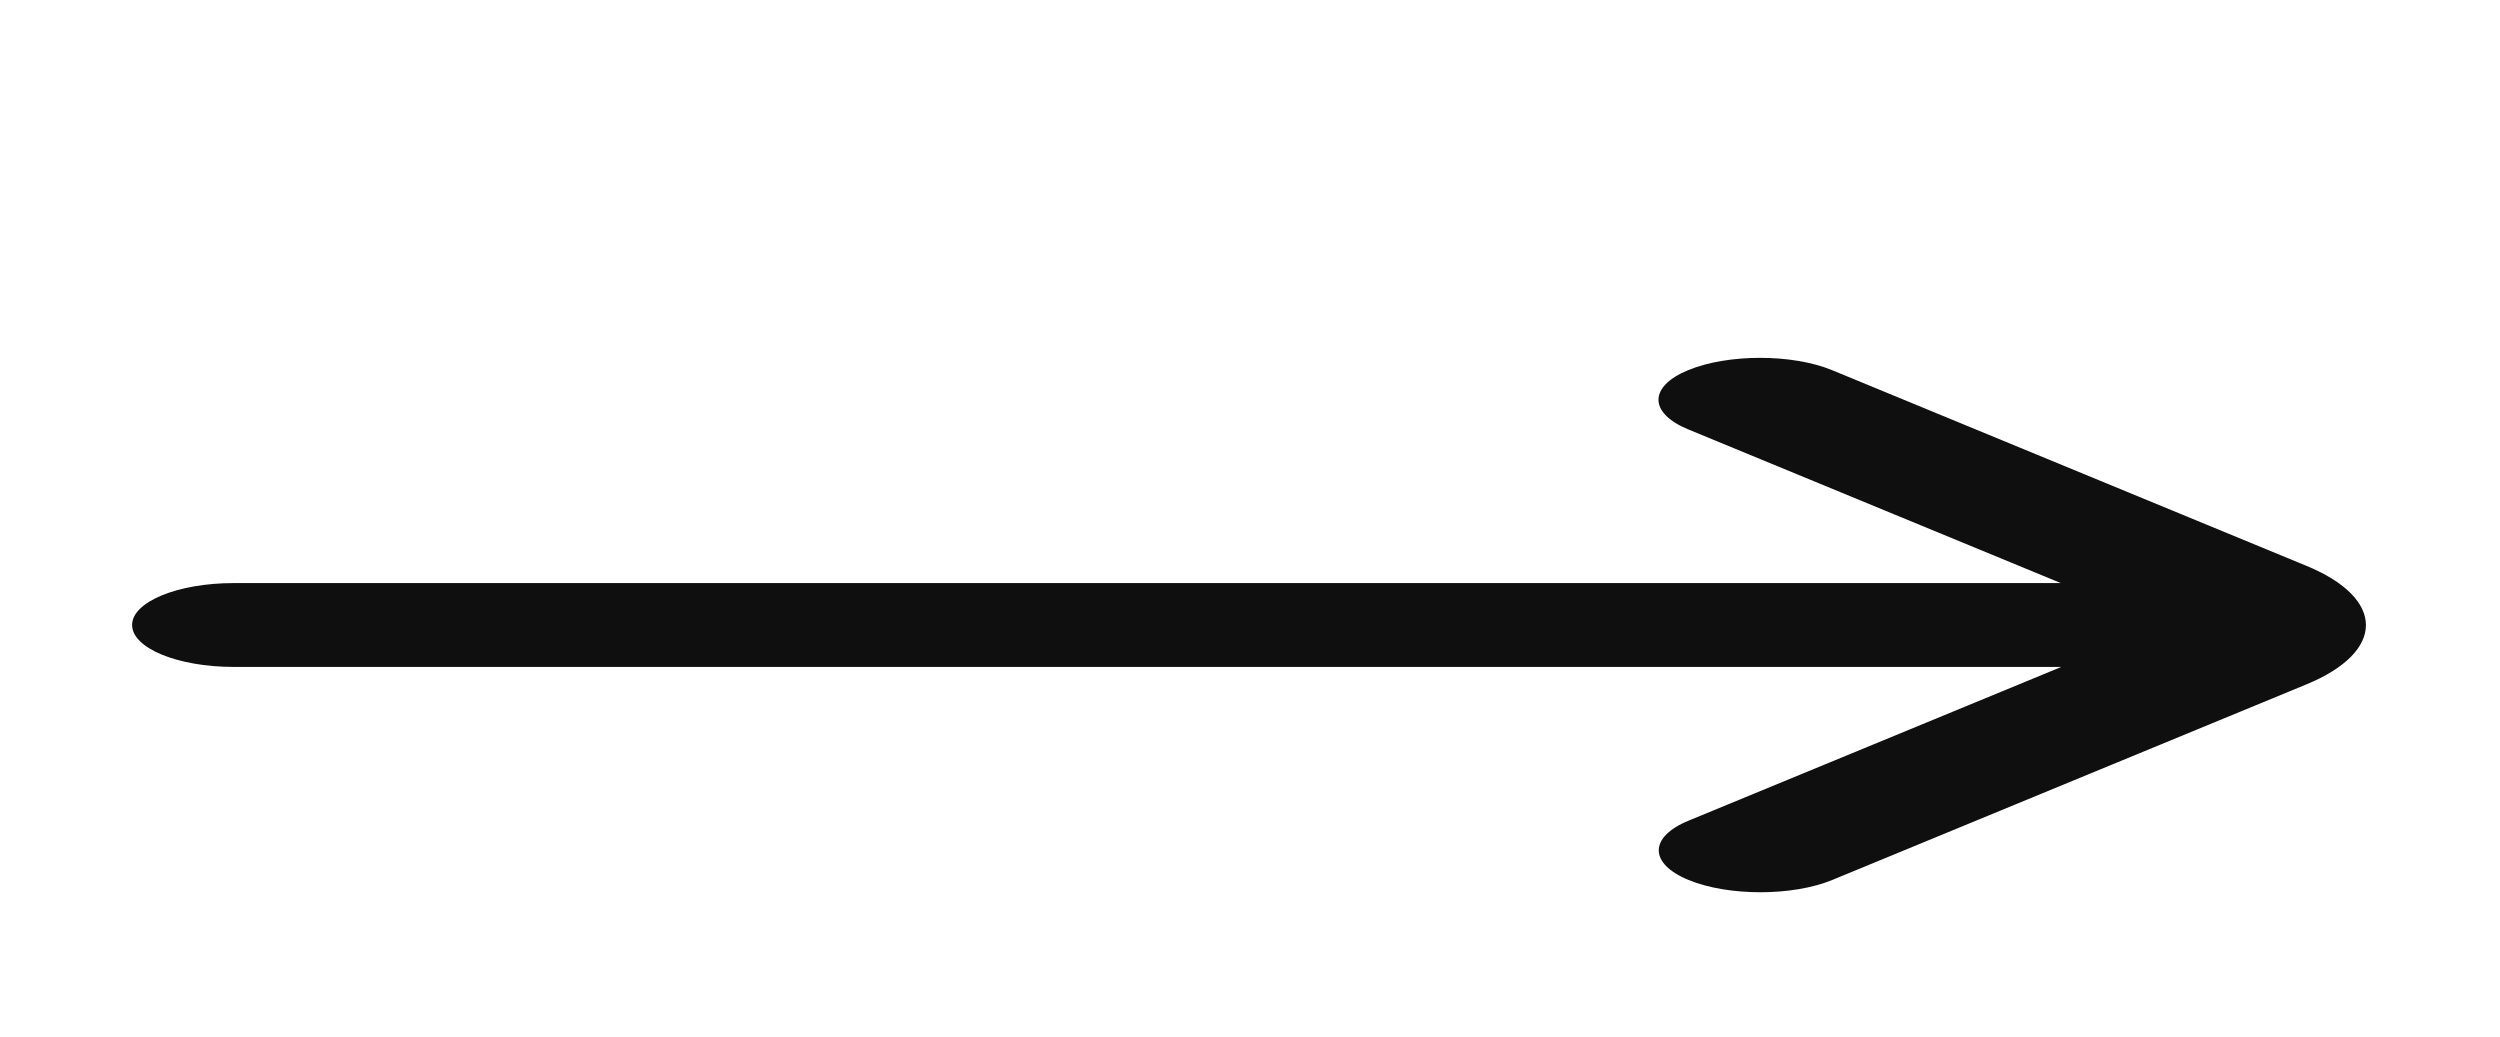 <svg width="82" height="34" viewBox="0 0 82 34" fill="none" xmlns="http://www.w3.org/2000/svg">
<g filter="url(#filter0_d_592_1246)">
<path d="M55.384 22.918C54.082 23.455 54.082 24.326 55.384 24.863C56.686 25.4 58.796 25.4 60.098 24.863L75.65 18.448C78.253 17.374 78.253 15.633 75.65 14.559L60.089 8.14C58.787 7.603 56.676 7.603 55.374 8.14C54.073 8.677 54.073 9.547 55.374 10.084L67.594 15.125L7.666 15.125C5.825 15.125 4.333 15.741 4.333 16.5C4.333 17.259 5.825 17.875 7.666 17.875L67.611 17.875L55.384 22.918Z" fill="#0F0F0F"/>
</g>
<defs>
<filter id="filter0_d_592_1246" x="-3" y="0" width="88" height="41" filterUnits="userSpaceOnUse" color-interpolation-filters="sRGB">
<feFlood flood-opacity="0" result="BackgroundImageFix"/>
<feColorMatrix in="SourceAlpha" type="matrix" values="0 0 0 0 0 0 0 0 0 0 0 0 0 0 0 0 0 0 127 0" result="hardAlpha"/>
<feOffset dy="4"/>
<feGaussianBlur stdDeviation="2"/>
<feComposite in2="hardAlpha" operator="out"/>
<feColorMatrix type="matrix" values="0 0 0 0 0 0 0 0 0 0 0 0 0 0 0 0 0 0 0.25 0"/>
<feBlend mode="normal" in2="BackgroundImageFix" result="effect1_dropShadow_592_1246"/>
<feBlend mode="normal" in="SourceGraphic" in2="effect1_dropShadow_592_1246" result="shape"/>
</filter>
</defs>
</svg>

